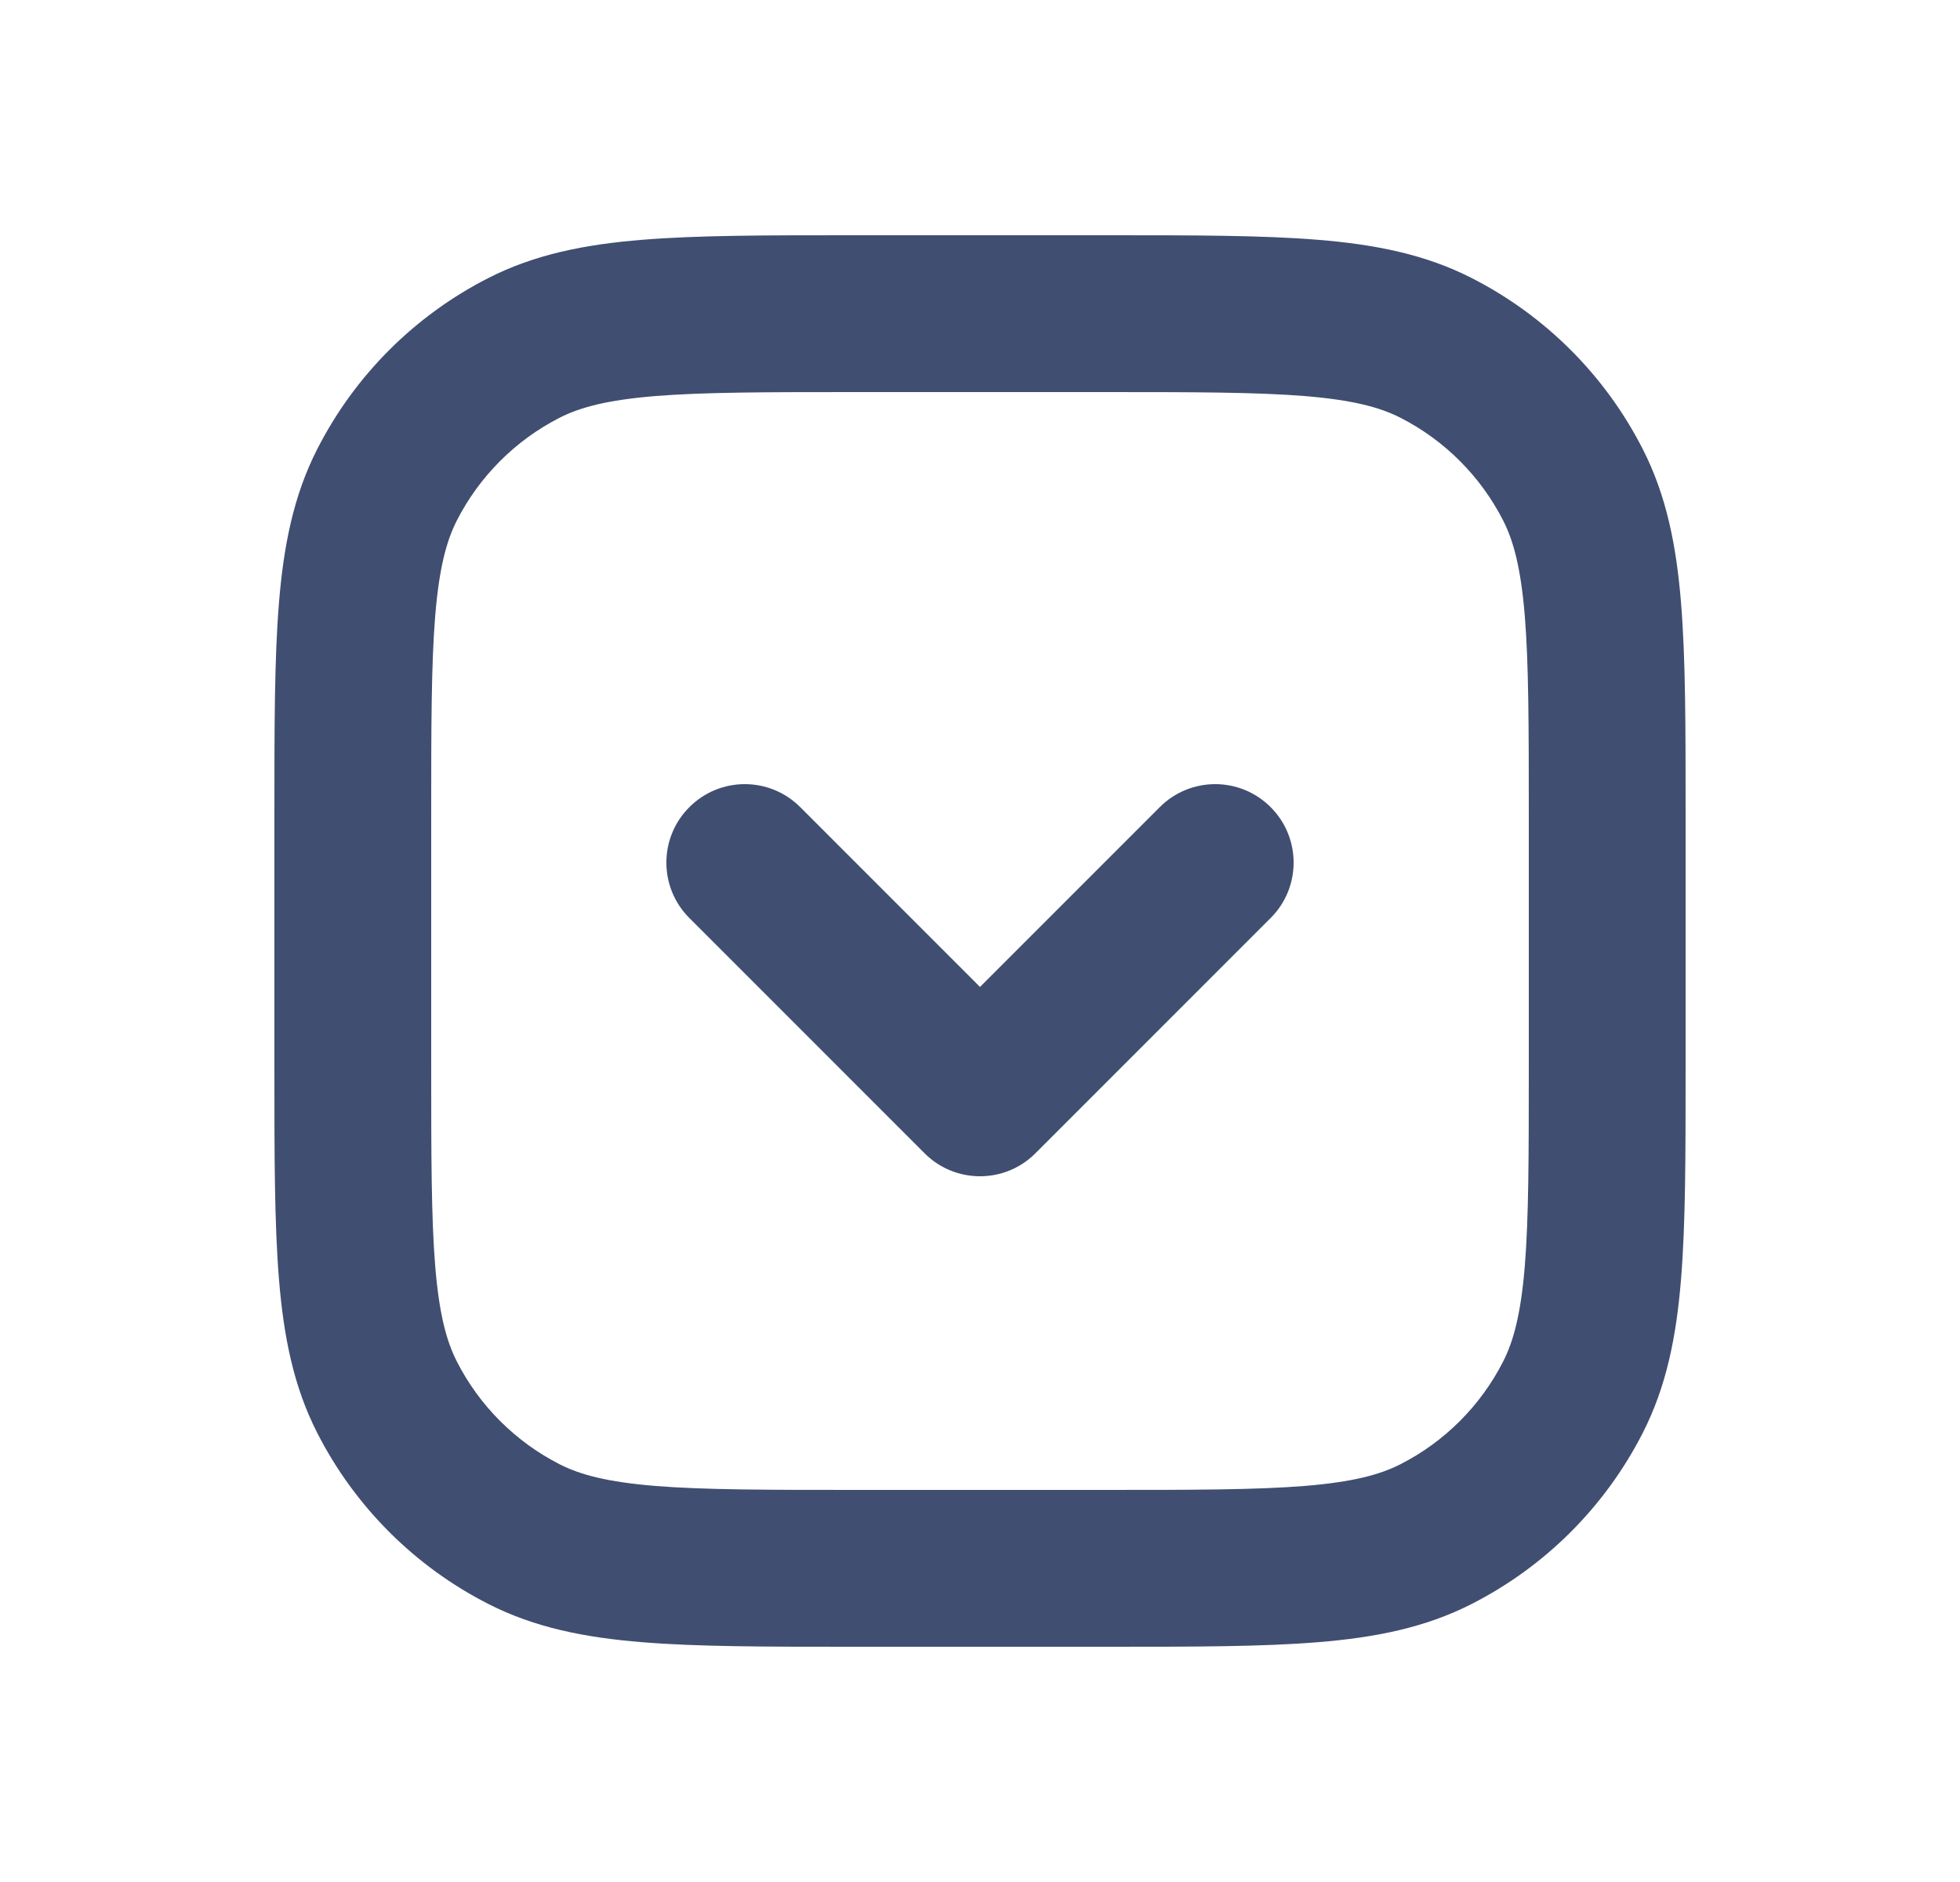 <svg width="25" height="24" viewBox="0 0 25 24" fill="none" xmlns="http://www.w3.org/2000/svg">
<g id="Chevron Down sq-fr">
<path id="Shape" fill-rule="evenodd" clip-rule="evenodd" d="M8.793 10.293C9.183 9.902 9.817 9.902 10.207 10.293L12.5 12.586L14.793 10.293C15.183 9.902 15.817 9.902 16.207 10.293C16.598 10.683 16.598 11.317 16.207 11.707L13.207 14.707C12.817 15.098 12.183 15.098 11.793 14.707L8.793 11.707C8.402 11.317 8.402 10.683 8.793 10.293Z" fill="#404E71"/>
<path id="Shape_2" fill-rule="evenodd" clip-rule="evenodd" d="M10.857 3H14.143C15.227 3 16.101 3 16.809 3.058C17.538 3.117 18.178 3.243 18.77 3.545C19.711 4.024 20.476 4.789 20.955 5.73C21.257 6.322 21.383 6.963 21.442 7.691C21.5 8.399 21.5 9.273 21.5 10.357V13.643C21.5 14.727 21.5 15.601 21.442 16.309C21.383 17.038 21.257 17.678 20.955 18.27C20.476 19.211 19.711 19.976 18.77 20.455C18.178 20.757 17.538 20.883 16.809 20.942C16.101 21 15.227 21 14.143 21H10.857C9.773 21 8.899 21 8.191 20.942C7.463 20.883 6.822 20.757 6.23 20.455C5.289 19.976 4.524 19.211 4.045 18.27C3.743 17.678 3.617 17.038 3.558 16.309C3.5 15.601 3.5 14.727 3.5 13.643V10.357C3.5 9.273 3.5 8.399 3.558 7.691C3.617 6.963 3.743 6.322 4.045 5.73C4.524 4.789 5.289 4.024 6.23 3.545C6.822 3.243 7.463 3.117 8.191 3.058C8.899 3 9.773 3 10.857 3ZM8.354 5.051C7.749 5.101 7.401 5.193 7.138 5.327C6.574 5.615 6.115 6.074 5.827 6.638C5.693 6.901 5.601 7.249 5.551 7.854C5.501 8.471 5.5 9.263 5.5 10.4V13.6C5.5 14.737 5.501 15.529 5.551 16.146C5.601 16.751 5.693 17.099 5.827 17.362C6.115 17.927 6.574 18.385 7.138 18.673C7.401 18.807 7.749 18.899 8.354 18.949C8.971 18.999 9.763 19 10.9 19H14.1C15.237 19 16.029 18.999 16.646 18.949C17.251 18.899 17.599 18.807 17.862 18.673C18.427 18.385 18.885 17.927 19.173 17.362C19.307 17.099 19.399 16.751 19.449 16.146C19.499 15.529 19.5 14.737 19.5 13.6V10.4C19.5 9.263 19.499 8.471 19.449 7.854C19.399 7.249 19.307 6.901 19.173 6.638C18.885 6.074 18.427 5.615 17.862 5.327C17.599 5.193 17.251 5.101 16.646 5.051C16.029 5.001 15.237 5 14.1 5H10.9C9.763 5 8.971 5.001 8.354 5.051Z" fill="#404E71"/>
</g>
</svg>
